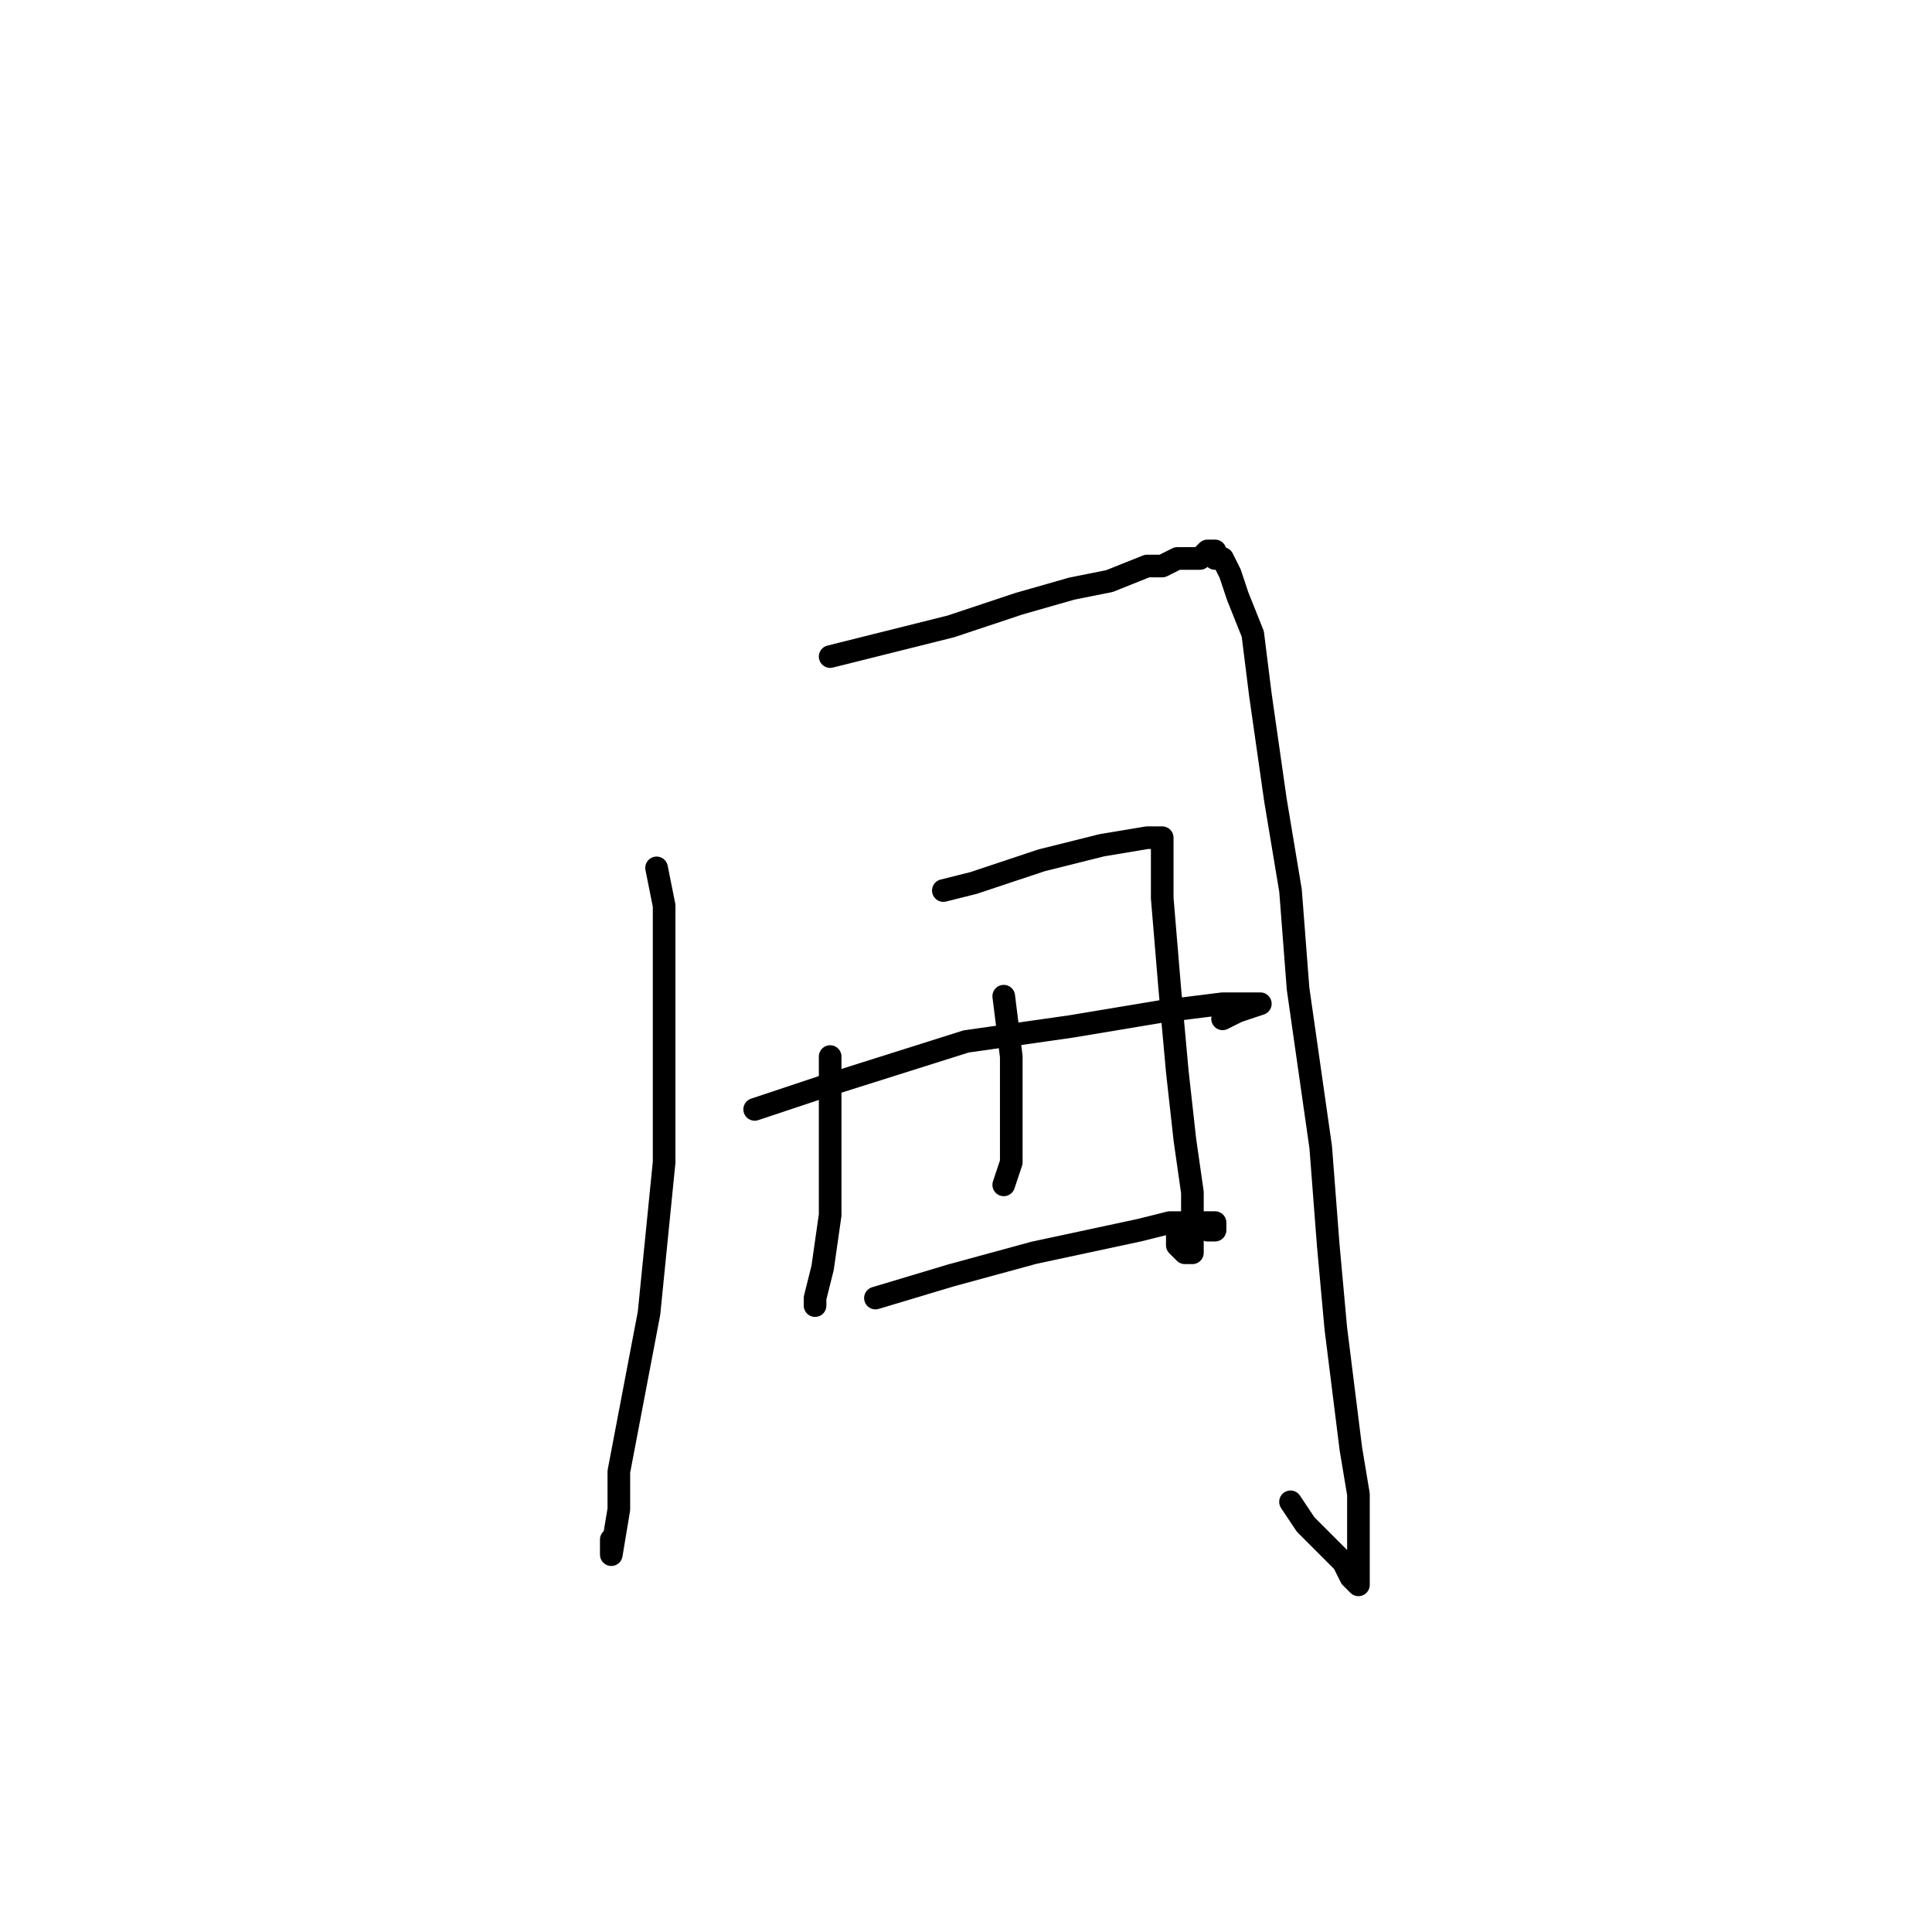 <?xml version="1.0" standalone="no"?>
    <svg width="256" height="256" xmlns="http://www.w3.org/2000/svg" version="1.1">
    <polyline stroke="black" stroke-width="3" stroke-linecap="round" fill="transparent" stroke-linejoin="round" points="87 115 88 120 88 135 88 154 86 174 82 195 82 200 81 206 81 204 81 204 " />
        <polyline stroke="black" stroke-width="3" stroke-linecap="round" fill="transparent" stroke-linejoin="round" points="110 87 126 83 135 80 142 78 147 77 152 75 154 75 156 74 158 74 159 74 160 73 161 73 161 74 162 74 163 76 164 79 166 84 167 92 169 106 171 118 172 131 175 152 176 165 177 176 178 184 179 192 180 198 180 205 180 208 180 209 180 210 179 209 178 207 173 202 171 199 171 199 " />
        <polyline stroke="black" stroke-width="3" stroke-linecap="round" fill="transparent" stroke-linejoin="round" points="110 140 110 148 110 161 109 168 108 172 108 173 108 172 108 172 " />
        <polyline stroke="black" stroke-width="3" stroke-linecap="round" fill="transparent" stroke-linejoin="round" points="125 118 129 117 138 114 146 112 152 111 153 111 154 111 154 112 154 114 154 119 155 131 156 142 157 151 158 158 158 163 158 166 157 166 156 165 156 163 156 163 " />
        <polyline stroke="black" stroke-width="3" stroke-linecap="round" fill="transparent" stroke-linejoin="round" points="133 132 134 140 134 147 134 154 133 157 133 157 " />
        <polyline stroke="black" stroke-width="3" stroke-linecap="round" fill="transparent" stroke-linejoin="round" points="100 147 109 144 128 138 142 136 154 134 162 133 166 133 167 133 164 134 162 135 162 135 " />
        <polyline stroke="black" stroke-width="3" stroke-linecap="round" fill="transparent" stroke-linejoin="round" points="116 172 126 169 137 166 151 163 155 162 161 162 161 163 160 163 160 163 " />
        </svg>